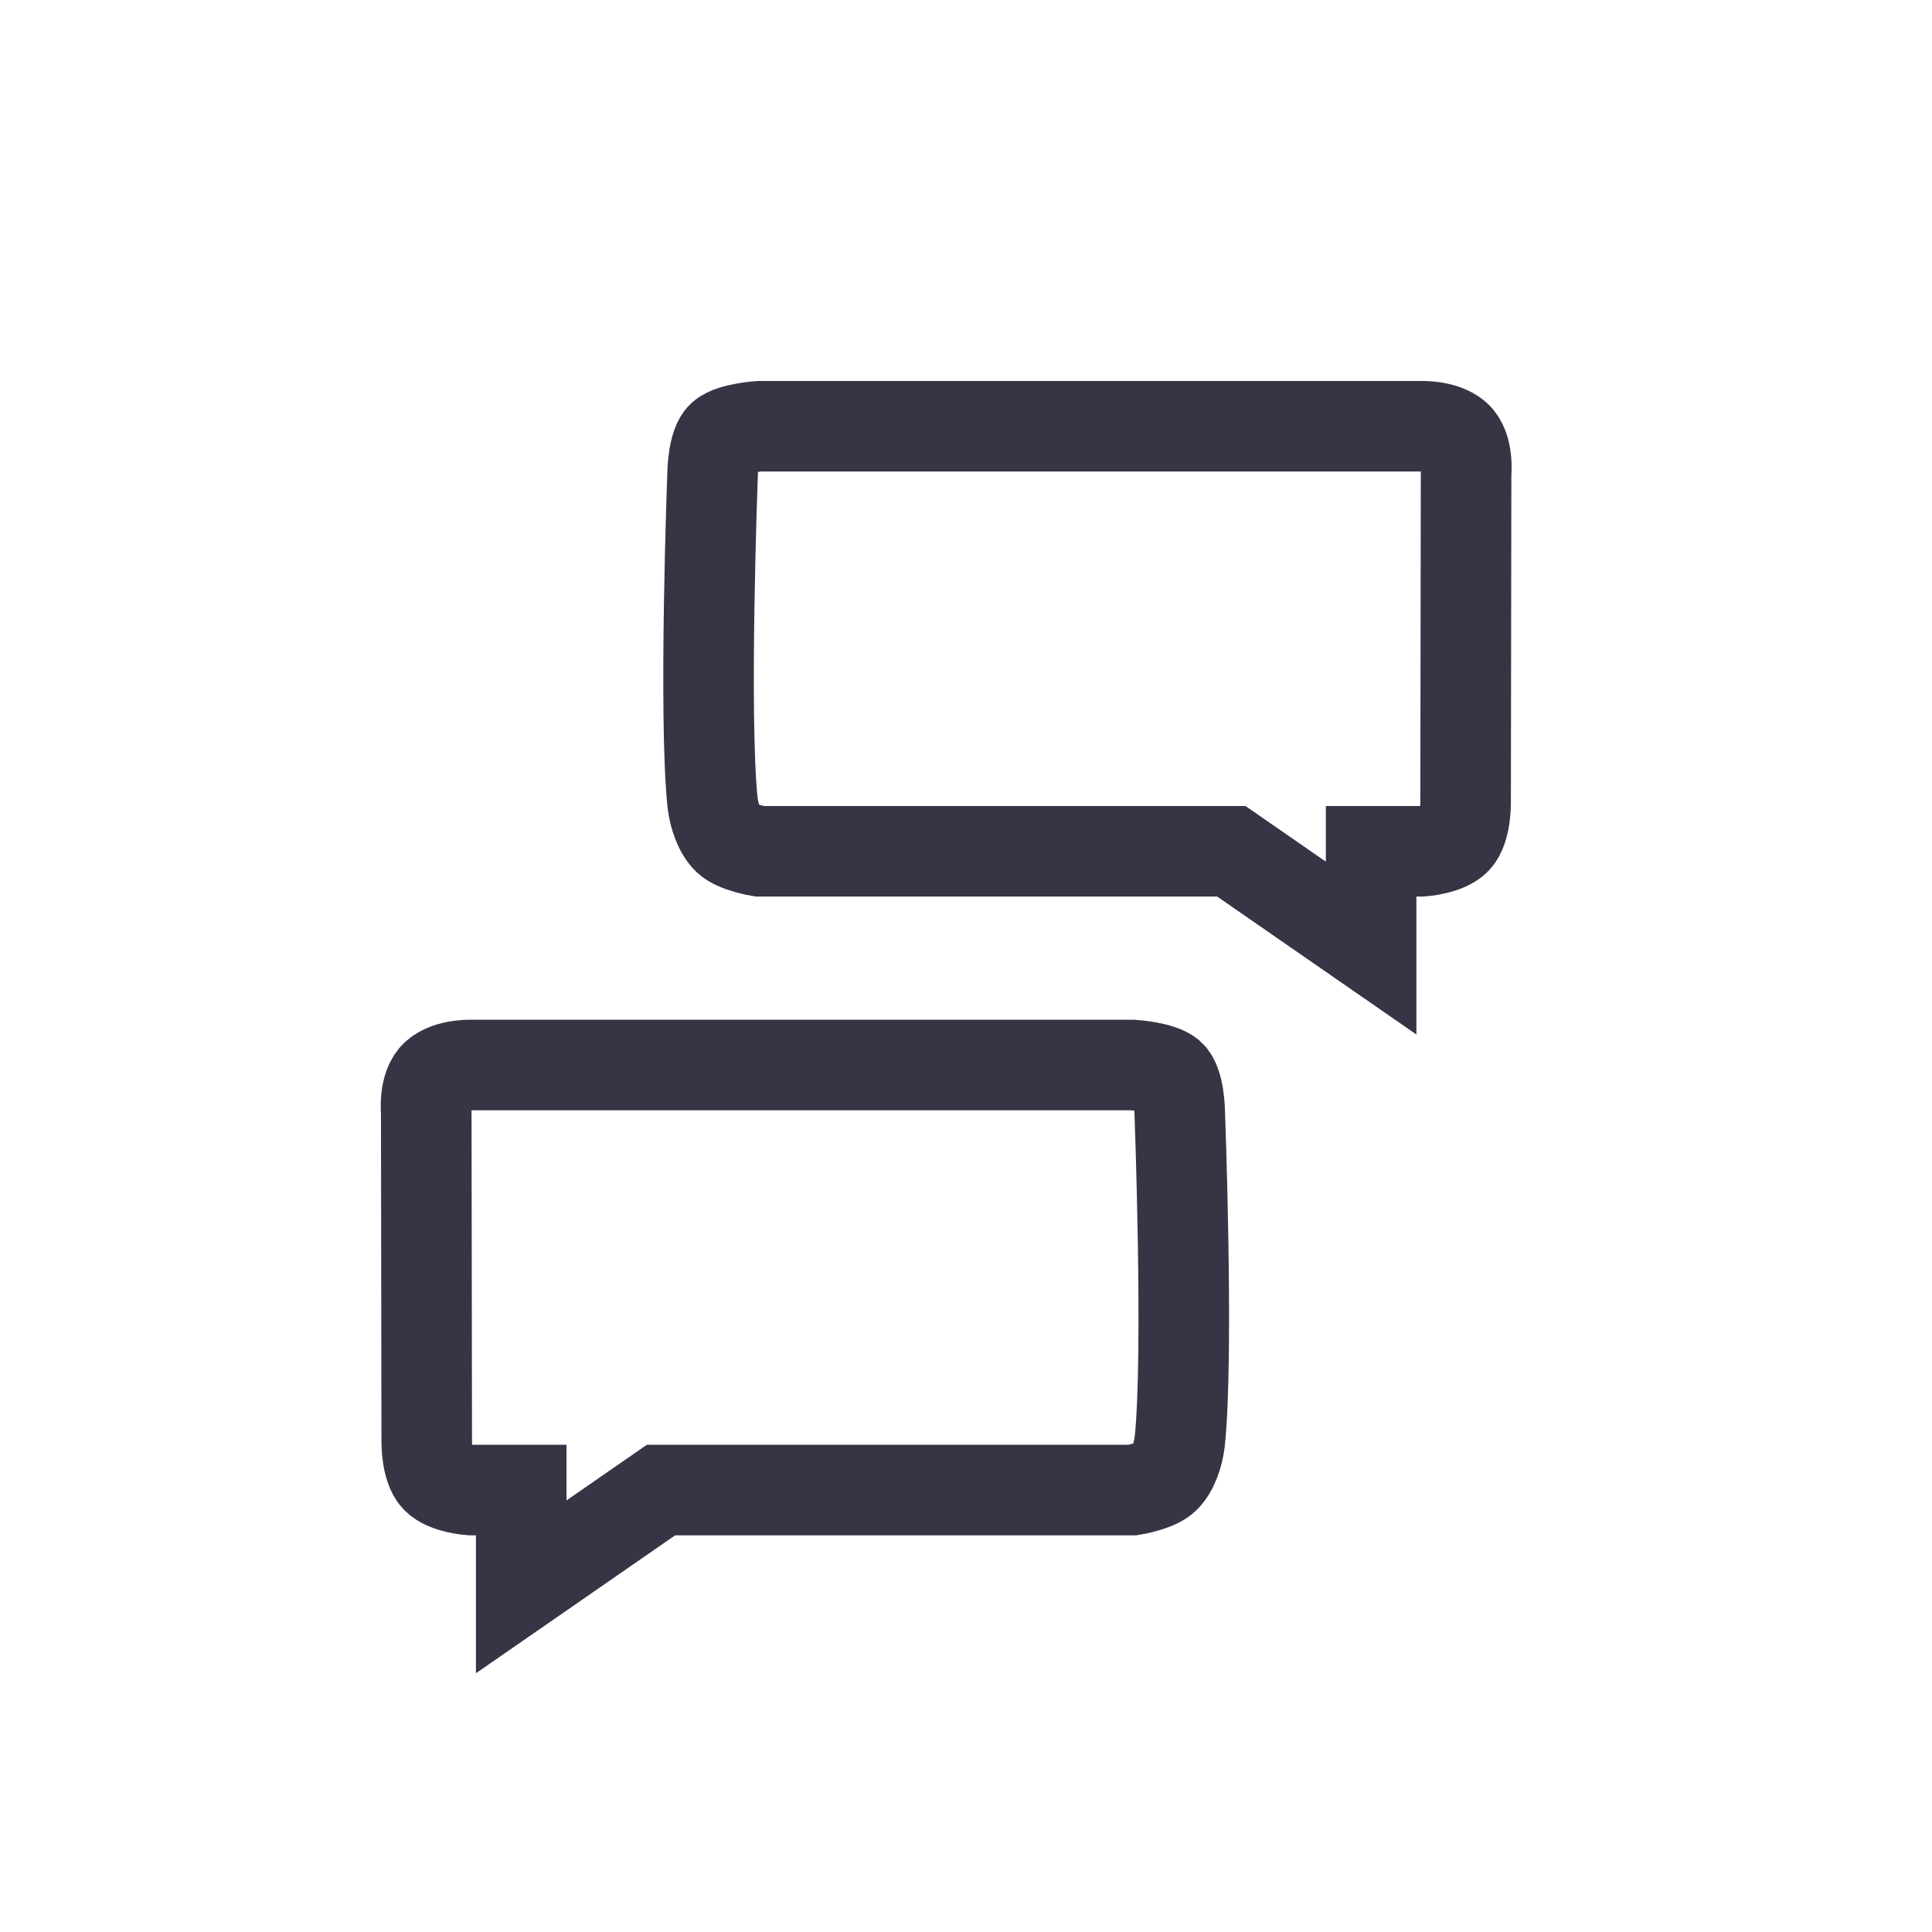 <svg xmlns="http://www.w3.org/2000/svg" width="32" height="32" viewBox="0 0 32 32">
  <g fill="none" fill-rule="evenodd" stroke="#363545" stroke-width="1.5" transform="translate(7 7)">
    <path d="M1.633,19.283 L3.948,17.68 L11.76,17.68 C11.76,17.68 12.152,17.615 12.29,17.48 C12.429,17.346 12.512,17.102 12.54,16.88 C12.691,15.443 12.54,11.419 12.54,11.419 C12.54,11.419 12.534,10.94 12.379,10.804 C12.225,10.669 11.76,10.64 11.76,10.64 L0.84,10.64 C0.84,10.64 0.436,10.618 0.225,10.804 C0.014,10.99 0.06,11.42 0.06,11.42 L0.068,16.88 C0.068,16.88 0.063,17.307 0.225,17.48 C0.387,17.653 0.796,17.68 0.796,17.68 L1.633,17.68 L1.633,19.283 Z"/>
    <path d="M6.313,8.703 L8.628,7.1 L16.44,7.1 C16.44,7.1 16.832,7.035 16.97,6.9 C17.109,6.766 17.192,6.522 17.22,6.3 C17.371,4.863 17.22,0.839 17.22,0.839 C17.22,0.839 17.214,0.36 17.059,0.224 C16.905,0.089 16.44,0.06 16.44,0.06 L5.52,0.06 C5.52,0.06 5.116,0.038 4.905,0.224 C4.694,0.41 4.74,0.84 4.74,0.84 L4.748,6.3 C4.748,6.3 4.743,6.727 4.905,6.9 C5.067,7.073 5.476,7.1 5.476,7.1 L6.313,7.1 L6.313,8.703 Z" transform="matrix(-1 0 0 1 22.023 0)"/>
  </g>
</svg>

